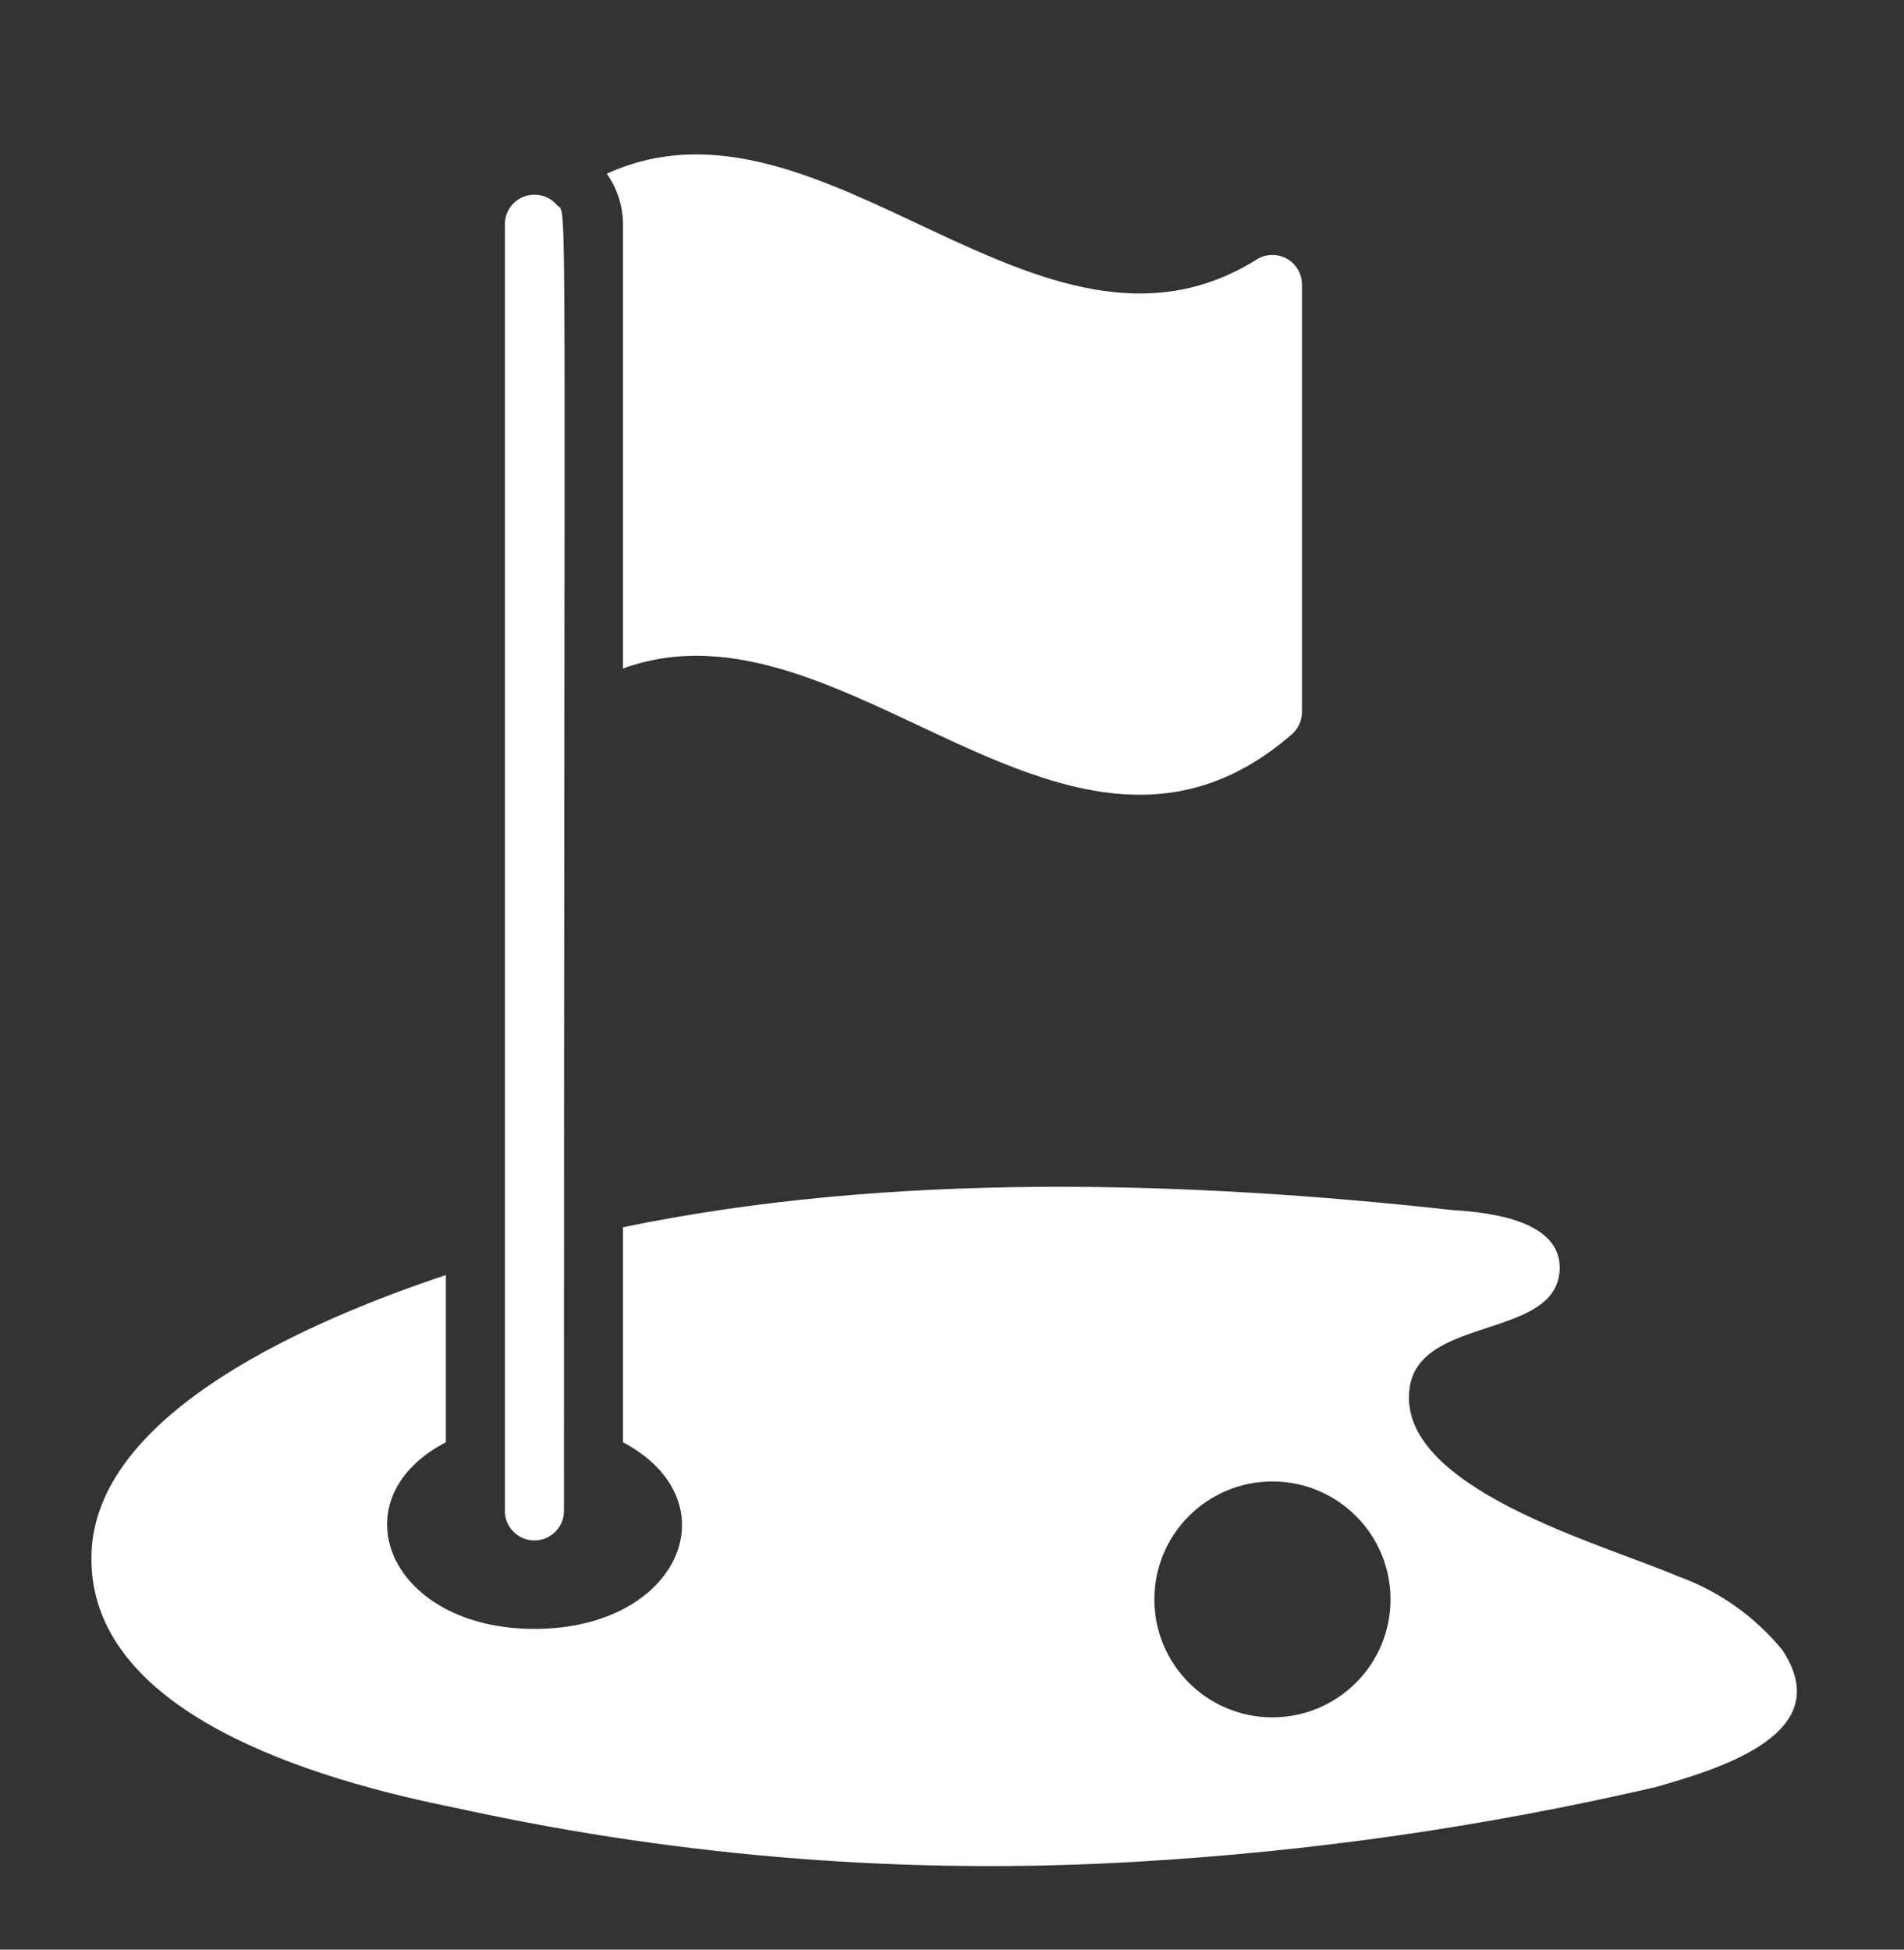 ﻿<svg version="1.1" xmlns="http://www.w3.org/2000/svg" xmlns:xlink="http://www.w3.org/1999/xlink" width="42" height="43"><rect width="100%" height="100%" fill="#333333" stroke="none"/><defs/><g><path fill="rgb(255,255,255)" stroke="none" paint-order="stroke fill markers" fill-rule="evenodd" d=" M 28.498 16.194 C 28.64 16.07 28.721 15.889 28.72 15.7 C 28.72 15.7 28.72 6.27 28.72 6.27 C 28.718 6.032 28.586 5.813 28.376 5.7 C 28.165 5.588 27.91 5.599 27.71 5.73 C 22.937 8.703 18.164 1.653 13.384 3.831 C 13.615 4.157 13.74 4.545 13.742 4.944 C 13.742 4.944 13.742 14.744 13.742 14.744 C 18.659 12.956 23.582 20.467 28.498 16.194 C 28.498 16.194 28.498 16.194 28.498 16.194 Z M 28.498 16.194 C 28.498 16.194 28.498 16.194 28.498 16.194 M 37.003 34.762 C 35.362 34.053 30.758 32.811 31.097 30.593 C 31.337 29.013 34.352 29.54 34.405 27.992 C 34.437 26.945 32.946 26.743 32.06 26.691 C 26.115 26.034 19.603 25.852 13.742 27.068 C 13.742 27.068 13.742 31.809 13.742 31.809 C 16.184 33.11 14.999 35.926 11.789 35.926 C 8.578 35.926 7.406 33.077 9.835 31.809 C 9.835 31.809 9.835 28.122 9.835 28.122 C 6.912 29.097 2.177 31.113 2.021 34.203 C 1.845 37.786 6.983 39.262 10.083 39.88 C 10.083 39.88 10.291 39.925 10.291 39.925 C 15.133 40.97 20.095 41.353 25.04 41.063 C 28.912 40.841 32.757 40.289 36.534 39.412 C 38.006 38.989 40.545 38.215 39.308 36.381 C 38.7 35.643 37.904 35.083 37.003 34.762 C 37.003 34.762 37.003 34.762 37.003 34.762 Z M 28.068 37.877 C 26.63 37.877 25.464 36.712 25.464 35.275 C 25.464 33.839 26.63 32.674 28.068 32.674 C 29.507 32.674 30.673 33.839 30.673 35.275 C 30.673 36.712 29.507 37.877 28.068 37.877 C 28.068 37.877 28.068 37.877 28.068 37.877 Z M 28.068 37.877 C 28.068 37.877 28.068 37.877 28.068 37.877 M 11.137 4.944 C 11.137 4.944 11.137 33.325 11.137 33.325 C 11.137 33.684 11.429 33.975 11.789 33.975 C 12.149 33.975 12.44 33.684 12.44 33.325 C 12.44 2.83 12.525 4.794 12.284 4.521 C 12.107 4.314 11.819 4.239 11.563 4.334 C 11.307 4.428 11.137 4.672 11.137 4.944 C 11.137 4.944 11.137 4.944 11.137 4.944 Z M 11.137 4.944 C 11.137 4.944 11.137 4.944 11.137 4.944"/></g></svg>
